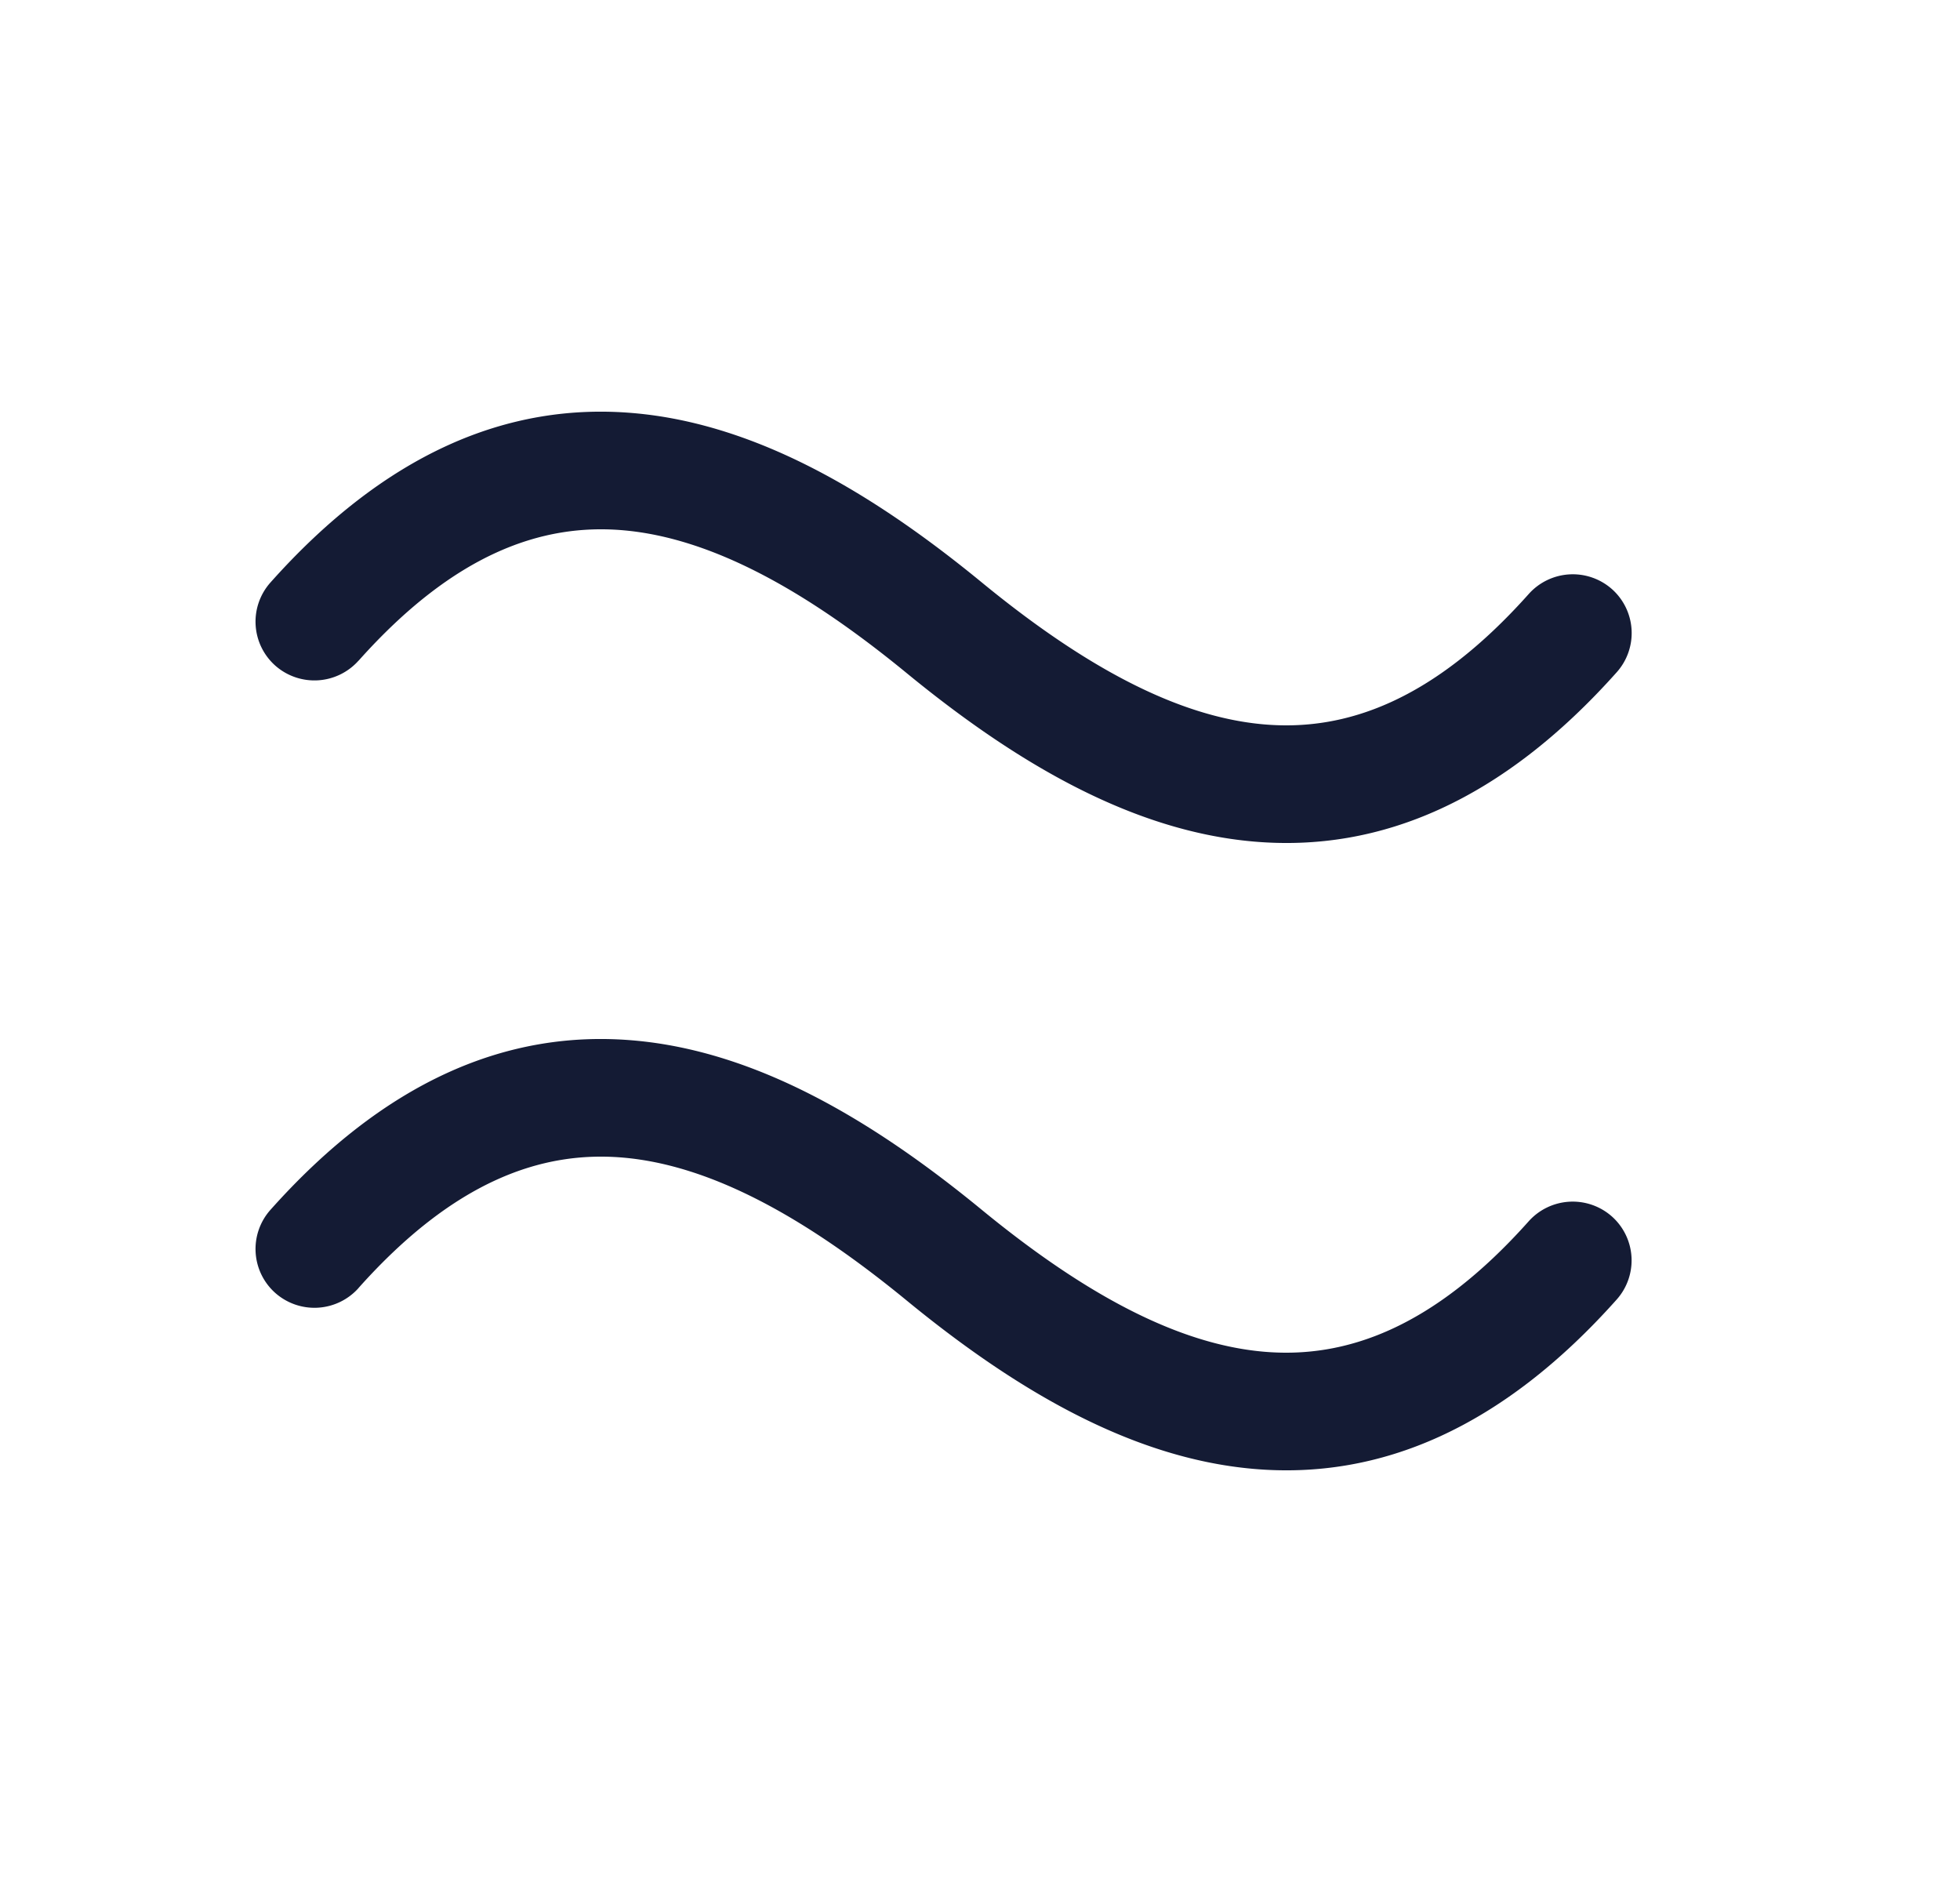 <svg xmlns="http://www.w3.org/2000/svg" width="25" height="24" fill="none"><path fill="#141B34" fill-rule="evenodd" d="M4.574 8.425c1.22-1.367 2.338-1.755 3.383-1.662 1.108.099 2.3.749 3.602 1.816 1.373 1.127 2.856 2.013 4.423 2.152 1.63.145 3.186-.528 4.641-2.16a.75.75 0 0 0-.062-1.058.754.754 0 0 0-1.062.062c-1.22 1.367-2.338 1.755-3.384 1.662-1.107-.098-2.3-.748-3.6-1.816C11.14 6.294 9.657 5.408 8.09 5.269c-1.63-.145-3.186.528-4.641 2.16a.75.75 0 0 0 .062 1.059.754.754 0 0 0 1.062-.063m0 8c1.22-1.367 2.338-1.755 3.383-1.662 1.108.099 2.3.749 3.602 1.816 1.373 1.127 2.856 2.013 4.423 2.152 1.63.145 3.186-.528 4.641-2.16a.75.75 0 0 0-.062-1.058.754.754 0 0 0-1.062.062c-1.22 1.367-2.338 1.755-3.384 1.662-1.107-.098-2.3-.748-3.6-1.816-1.374-1.127-2.857-2.013-4.424-2.152-1.63-.145-3.186.528-4.641 2.16a.75.75 0 0 0 .062 1.059.754.754 0 0 0 1.062-.062" clip-rule="evenodd"/></svg>